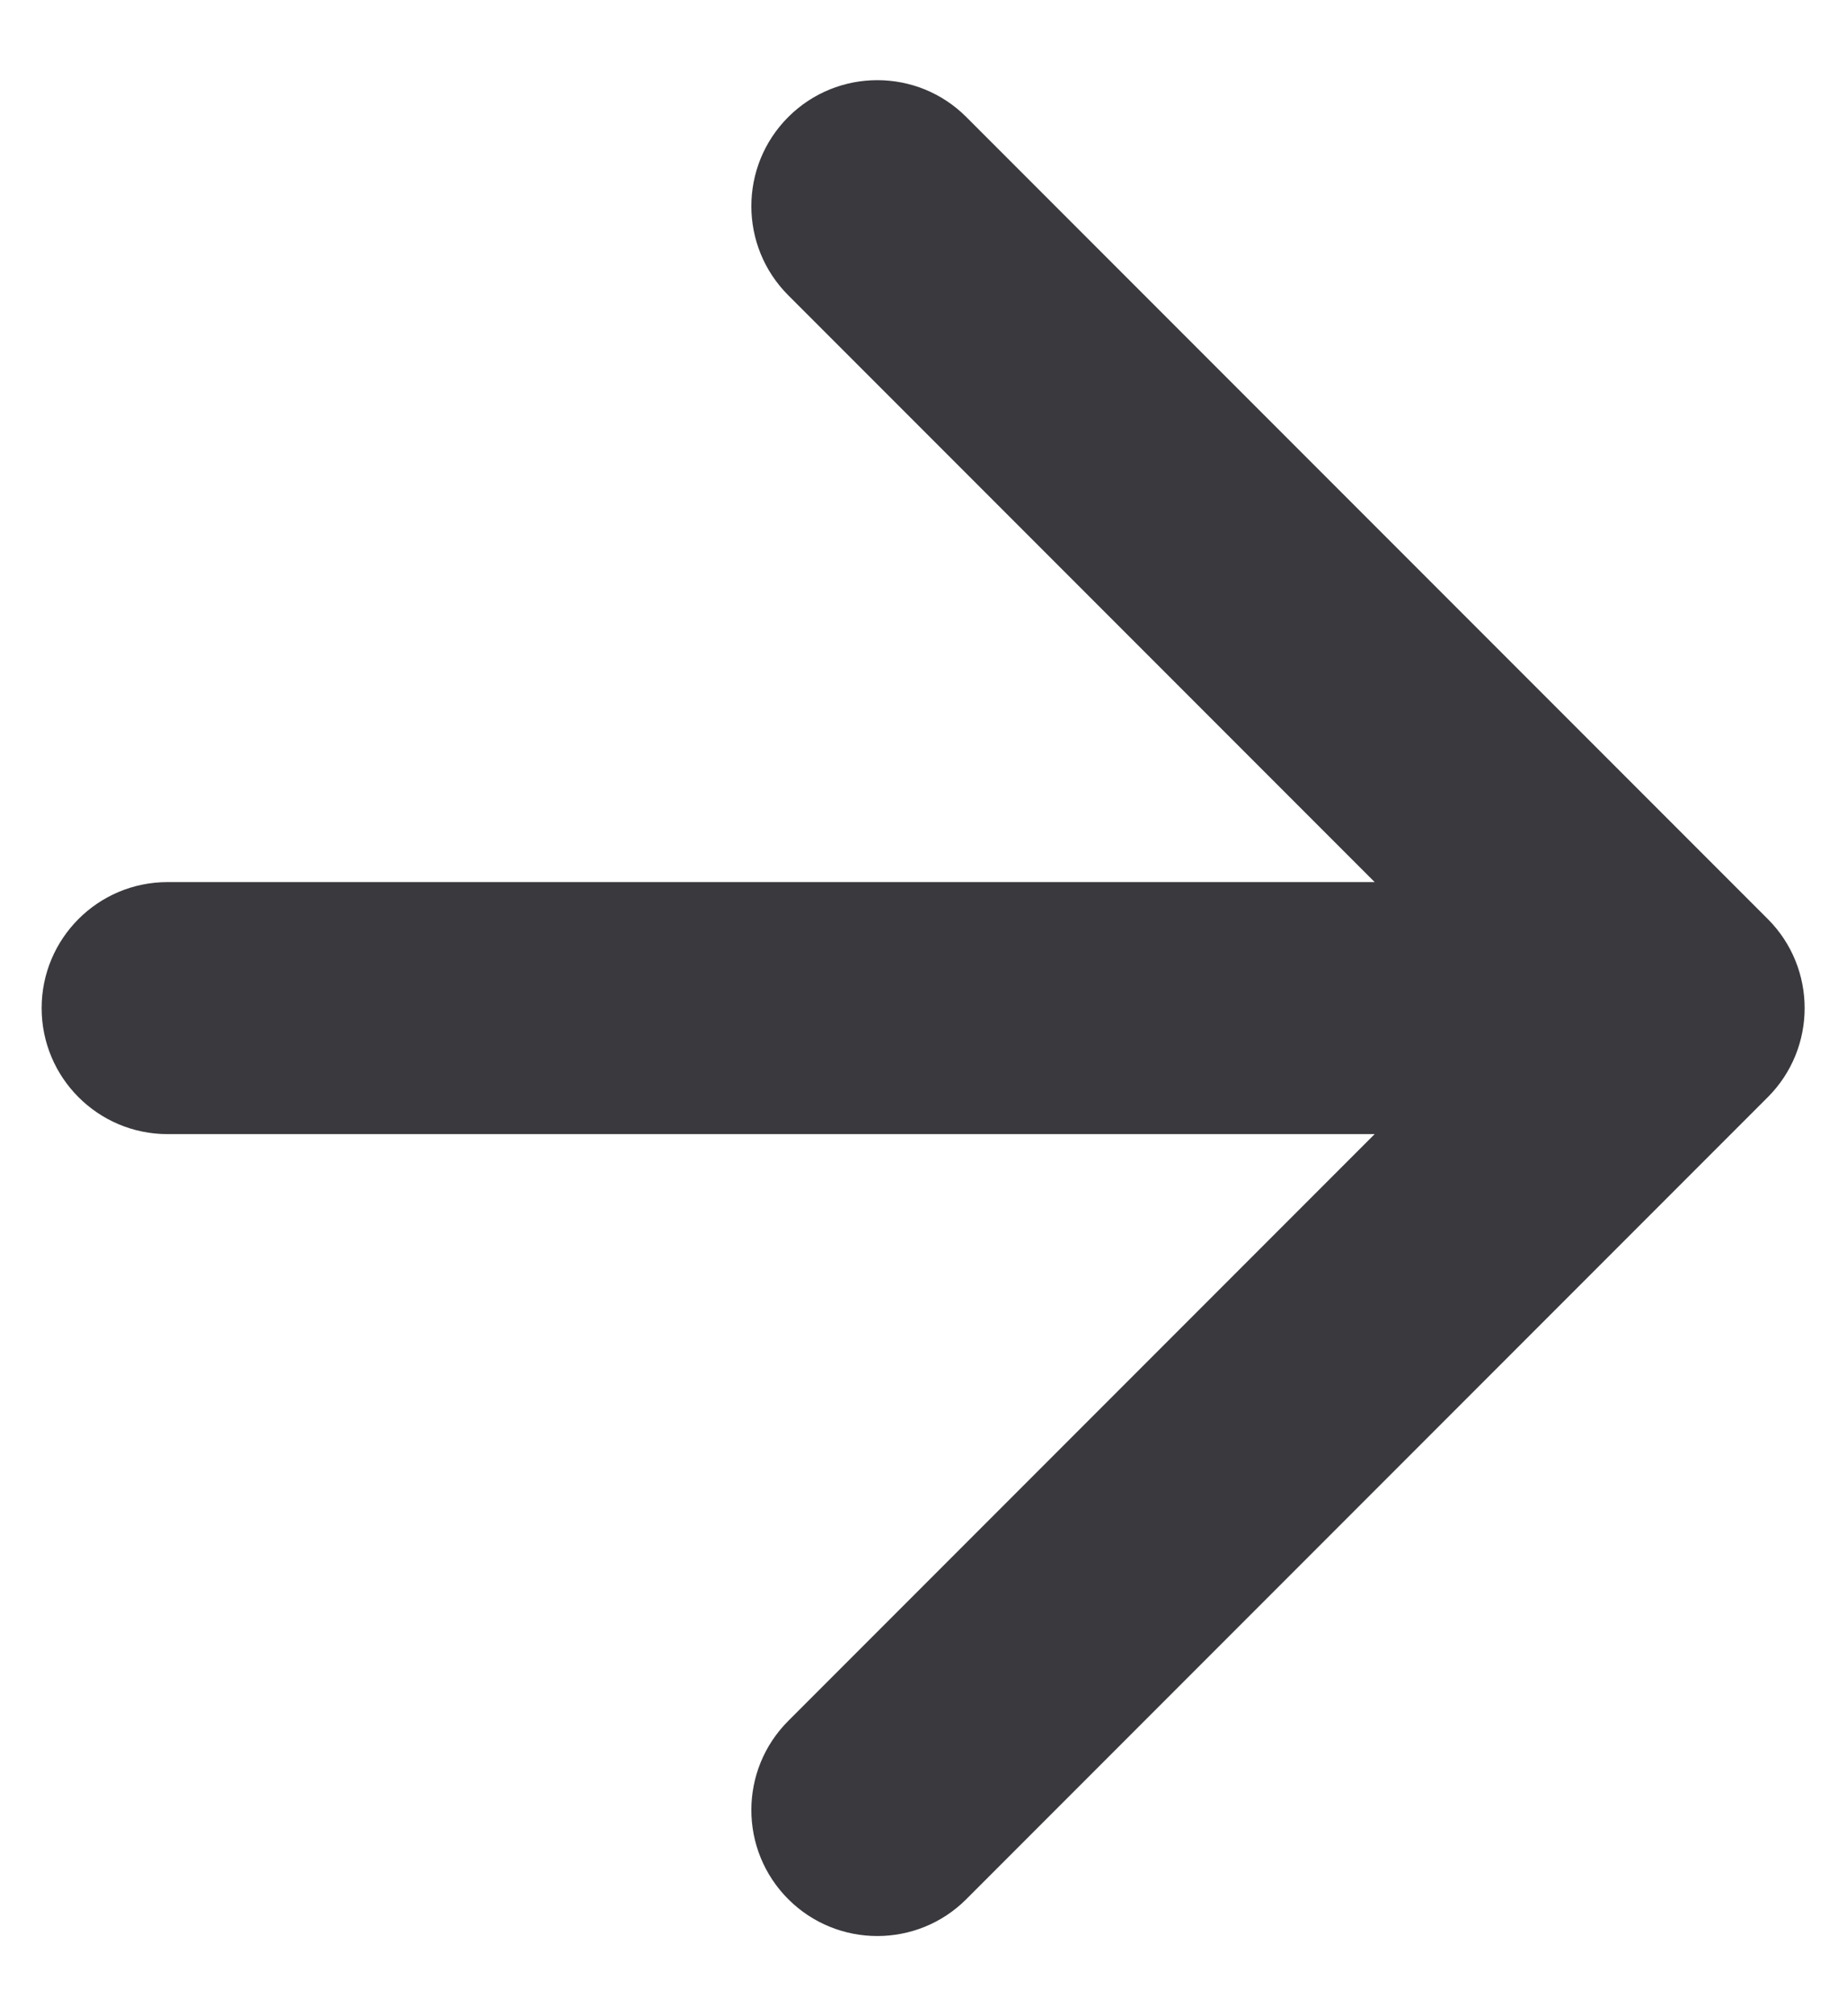 <svg xmlns="http://www.w3.org/2000/svg" width="22" height="24" viewBox="0 0 22 24" fill="none">
<path d="M1.996 10.5C1.167 10.5 0.496 11.172 0.496 12C0.496 12.828 1.167 13.5 1.996 13.5L1.996 10.5ZM21.056 13.061C21.642 12.475 21.642 11.525 21.056 10.939L11.51 1.393C10.925 0.808 9.975 0.808 9.389 1.393C8.803 1.979 8.803 2.929 9.389 3.515L17.874 12L9.389 20.485C8.803 21.071 8.803 22.021 9.389 22.607C9.975 23.192 10.925 23.192 11.51 22.607L21.056 13.061ZM1.996 13.5L19.996 13.5L19.996 10.5L1.996 10.5L1.996 13.5Z" fill="#3A393E"/>
</svg>
